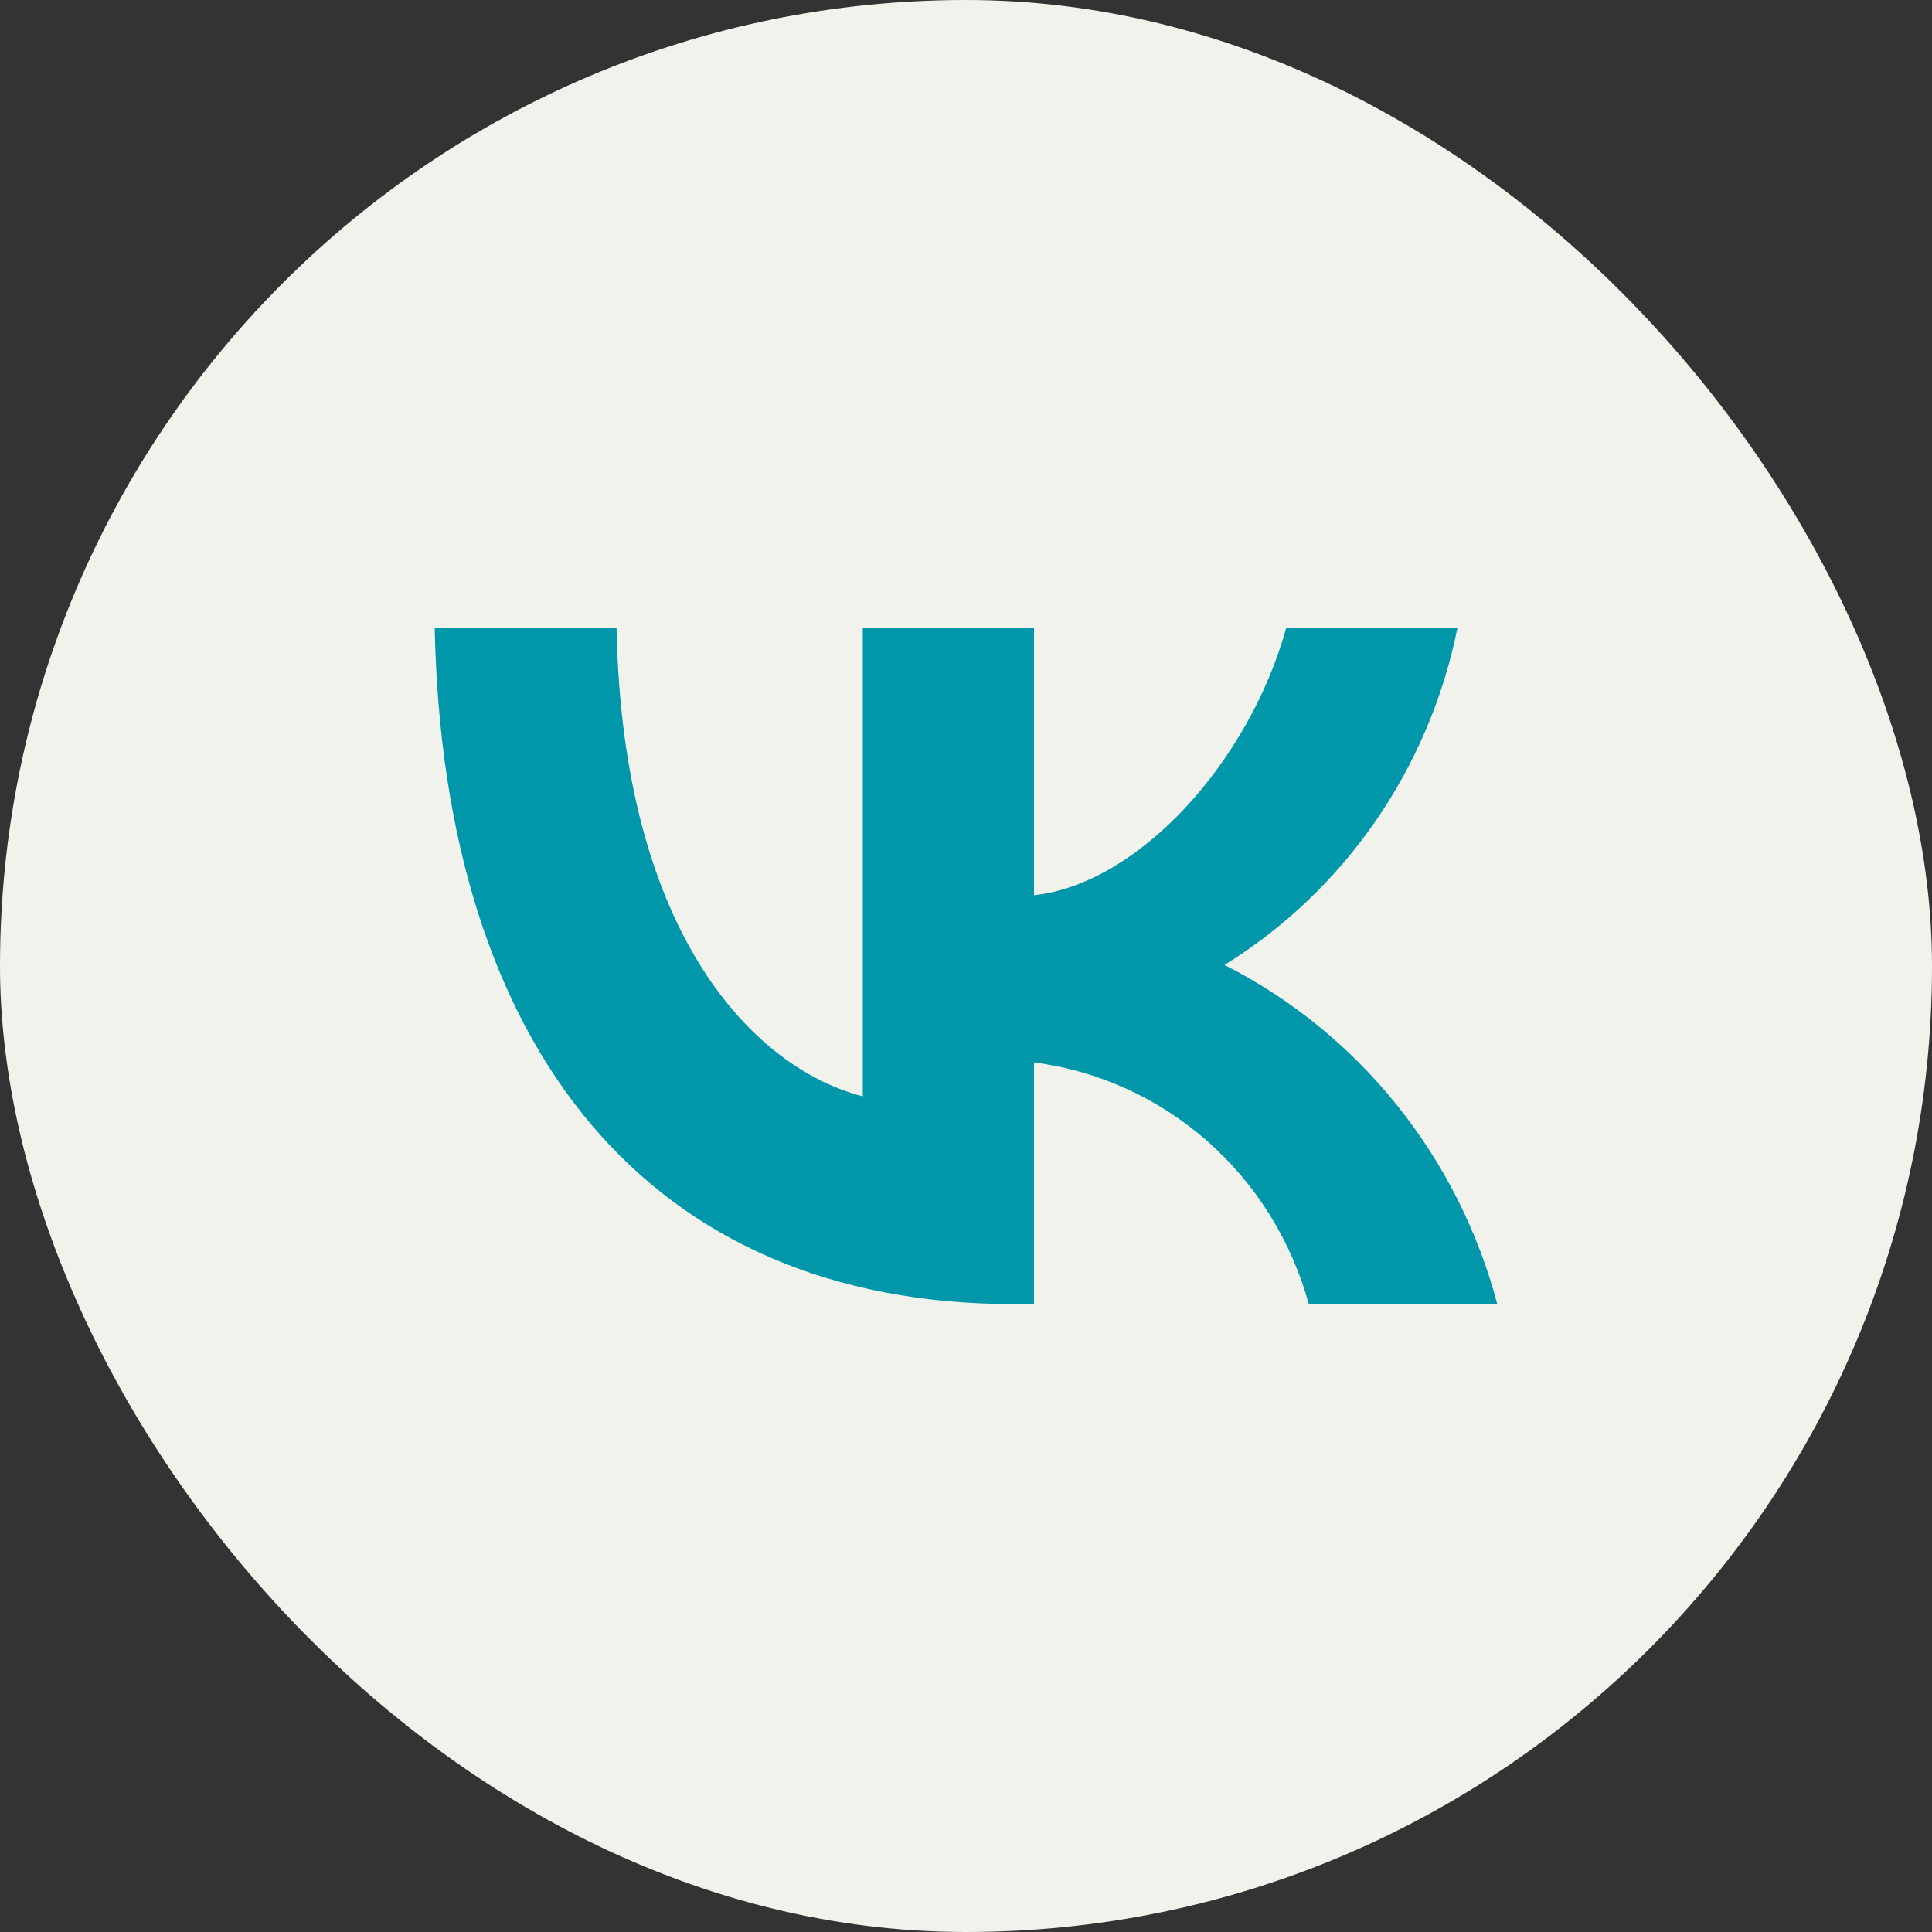 <svg width="24" height="24" viewBox="0 0 24 24" fill="none" xmlns="http://www.w3.org/2000/svg">
<rect x="0" y="0" width="24" height="24" fill="#333333" stroke="none"/>
<rect width="24" height="24" rx="12" fill="#F2F2ED"/>
<path d="M12.589 16.2C8.079 16.2 5.507 13.047 5.4 7.8H7.659C7.733 11.651 9.399 13.282 10.718 13.619V7.8H12.845V11.121C14.148 10.978 15.516 9.465 15.978 7.8H18.105C17.931 8.663 17.584 9.481 17.087 10.201C16.588 10.922 15.95 11.53 15.211 11.987C16.036 12.405 16.765 12.997 17.349 13.723C17.933 14.449 18.359 15.293 18.6 16.2H16.258C16.042 15.413 15.603 14.708 14.996 14.174C14.389 13.64 13.64 13.3 12.845 13.198V16.2H12.589Z" fill="#0097AA"/>
</svg>
